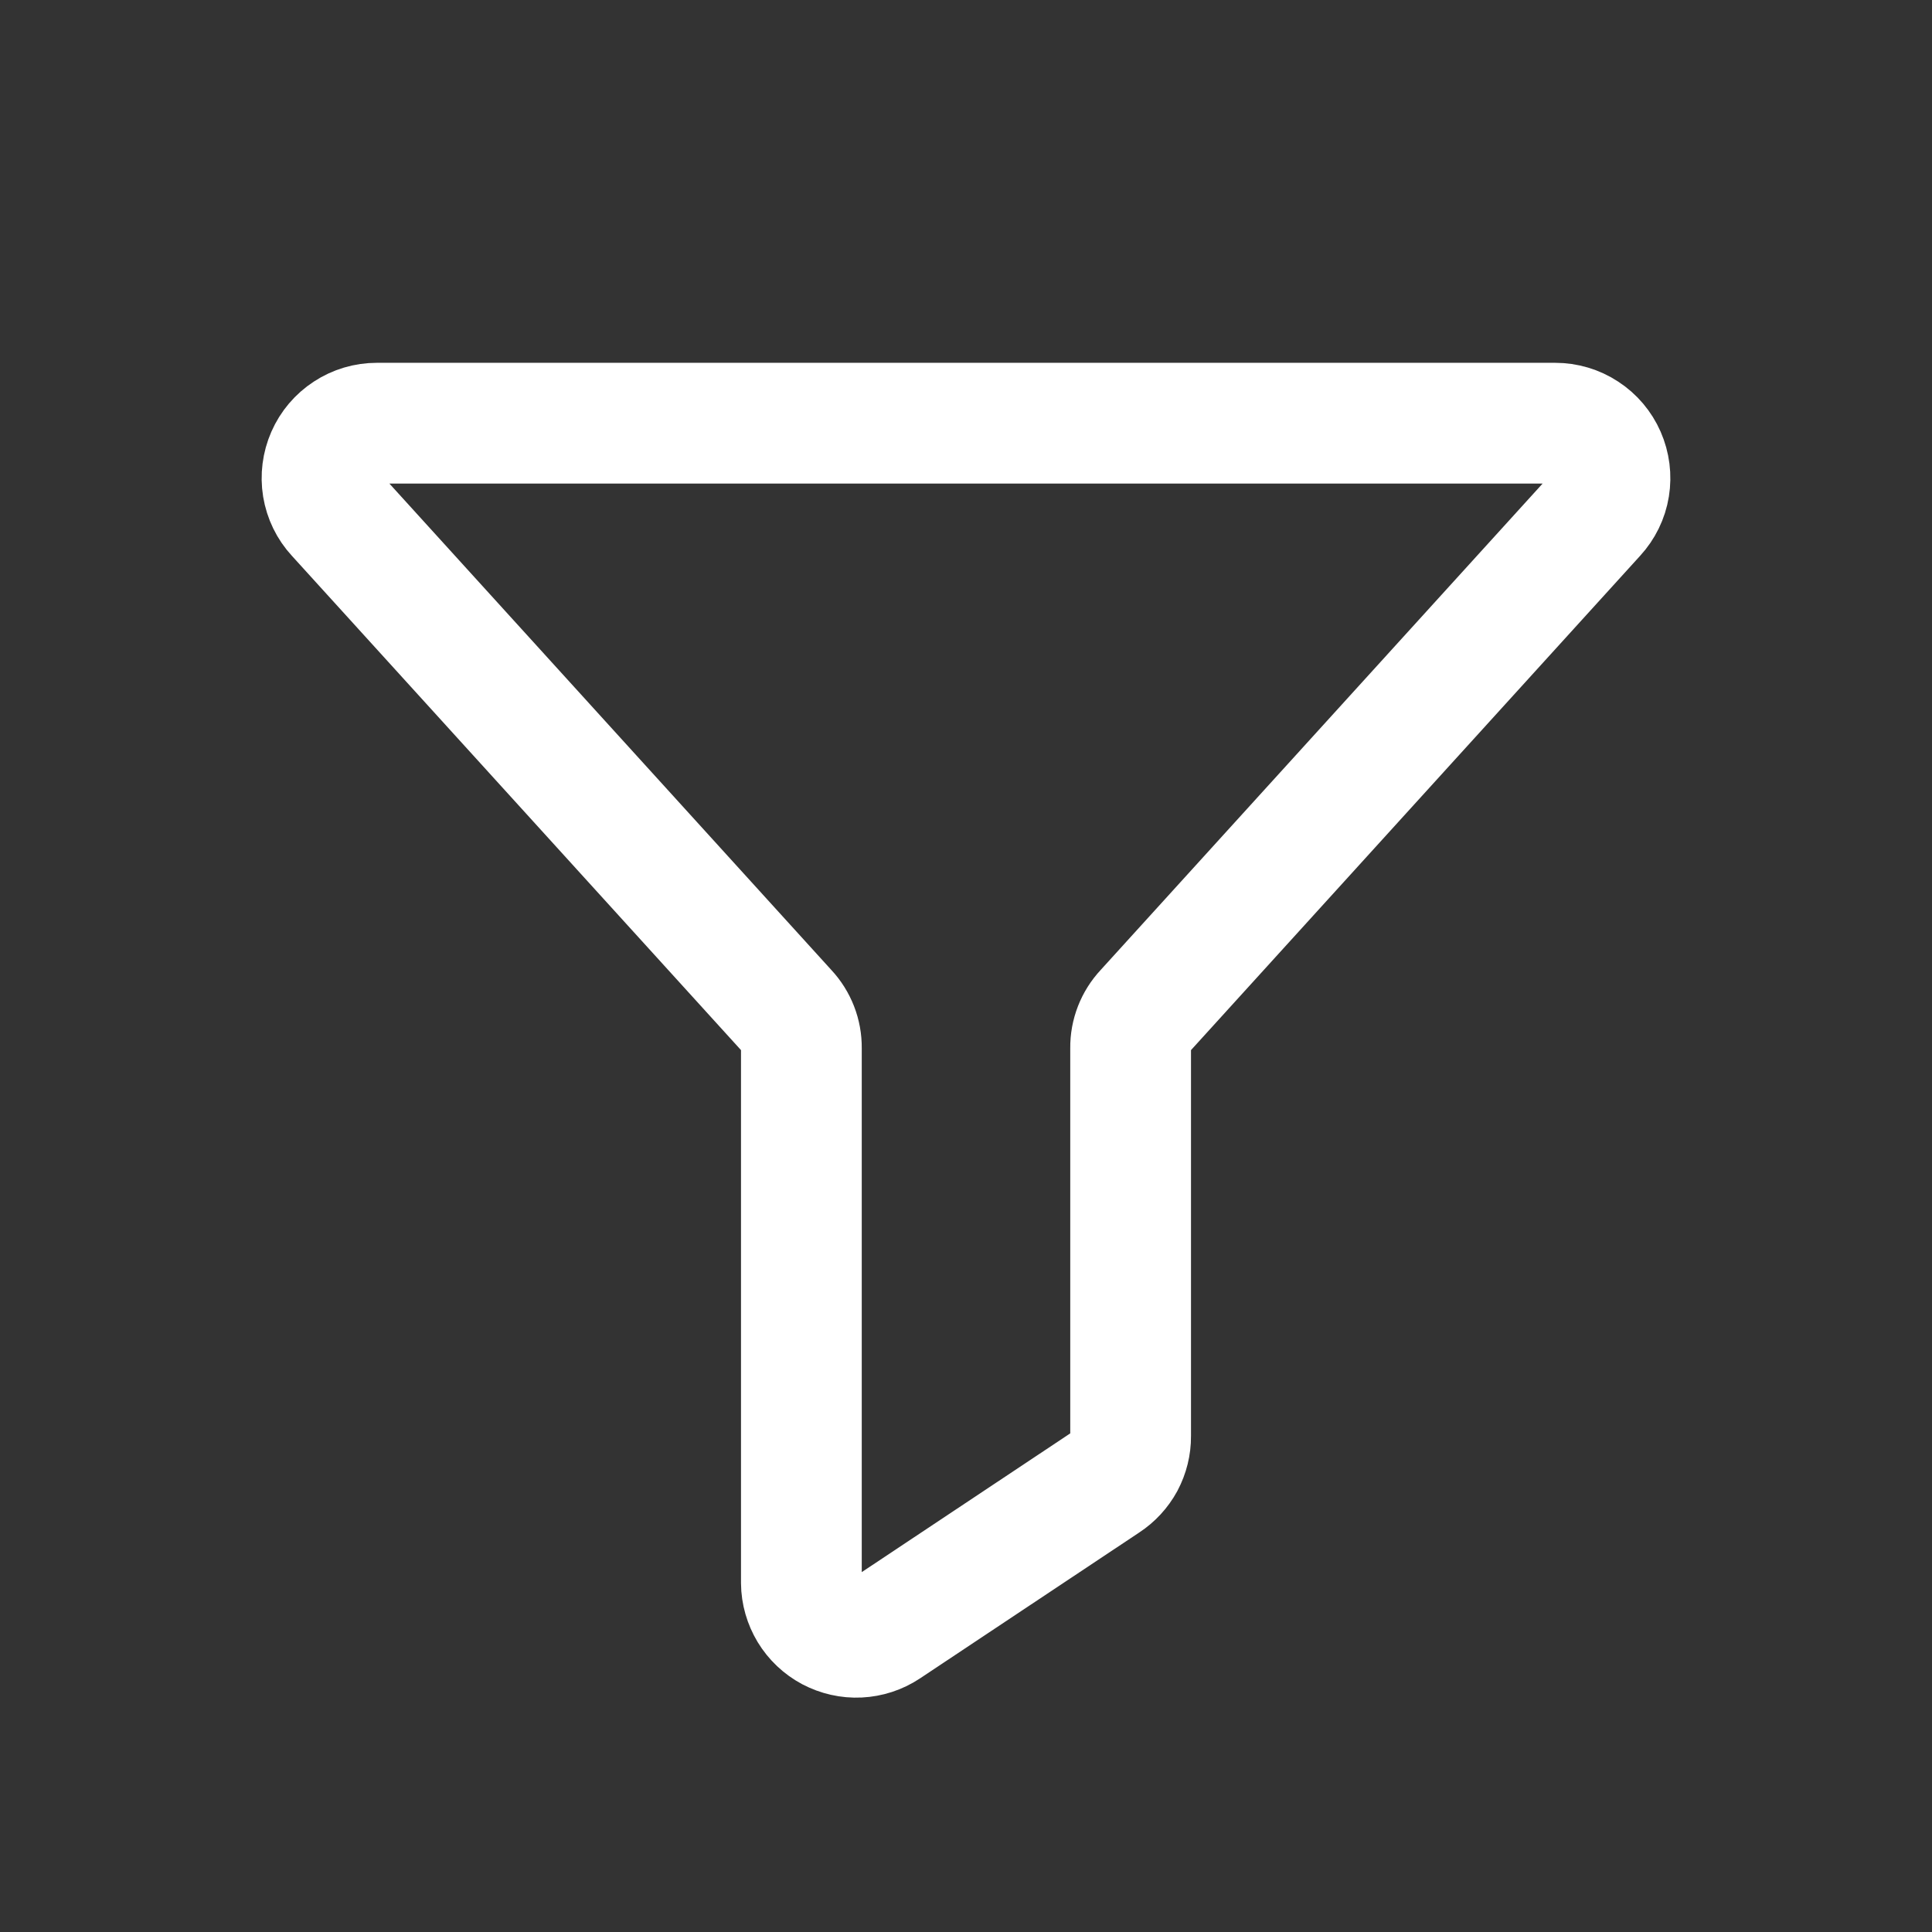 <svg width="24" height="24" viewBox="0 0 24 24" fill="none" xmlns="http://www.w3.org/2000/svg">
<rect x="0" y="0" width="24" height="24" fill="#333333" stroke="none"/>
<path d="M4.681 5.257H19.319C19.451 5.257 19.58 5.295 19.691 5.368C19.802 5.44 19.889 5.543 19.942 5.664C19.995 5.785 20.012 5.919 19.991 6.049C19.97 6.18 19.91 6.301 19.821 6.398L14.224 12.558C14.107 12.683 14.043 12.848 14.045 13.018V17.841C14.046 17.954 14.018 18.066 13.965 18.166C13.911 18.265 13.833 18.35 13.738 18.412L11.012 20.226C10.909 20.294 10.791 20.332 10.669 20.338C10.546 20.344 10.425 20.316 10.316 20.259C10.208 20.201 10.118 20.116 10.054 20.011C9.991 19.906 9.956 19.787 9.955 19.664V13.018C9.957 12.848 9.893 12.683 9.776 12.558L4.179 6.398C4.089 6.301 4.031 6.18 4.009 6.049C3.988 5.919 4.005 5.785 4.058 5.664C4.111 5.543 4.198 5.44 4.309 5.368C4.42 5.295 4.549 5.257 4.681 5.257V5.257Z" stroke="white" stroke-width="1.5" stroke-linecap="round" stroke-linejoin="round"/>
</svg>

